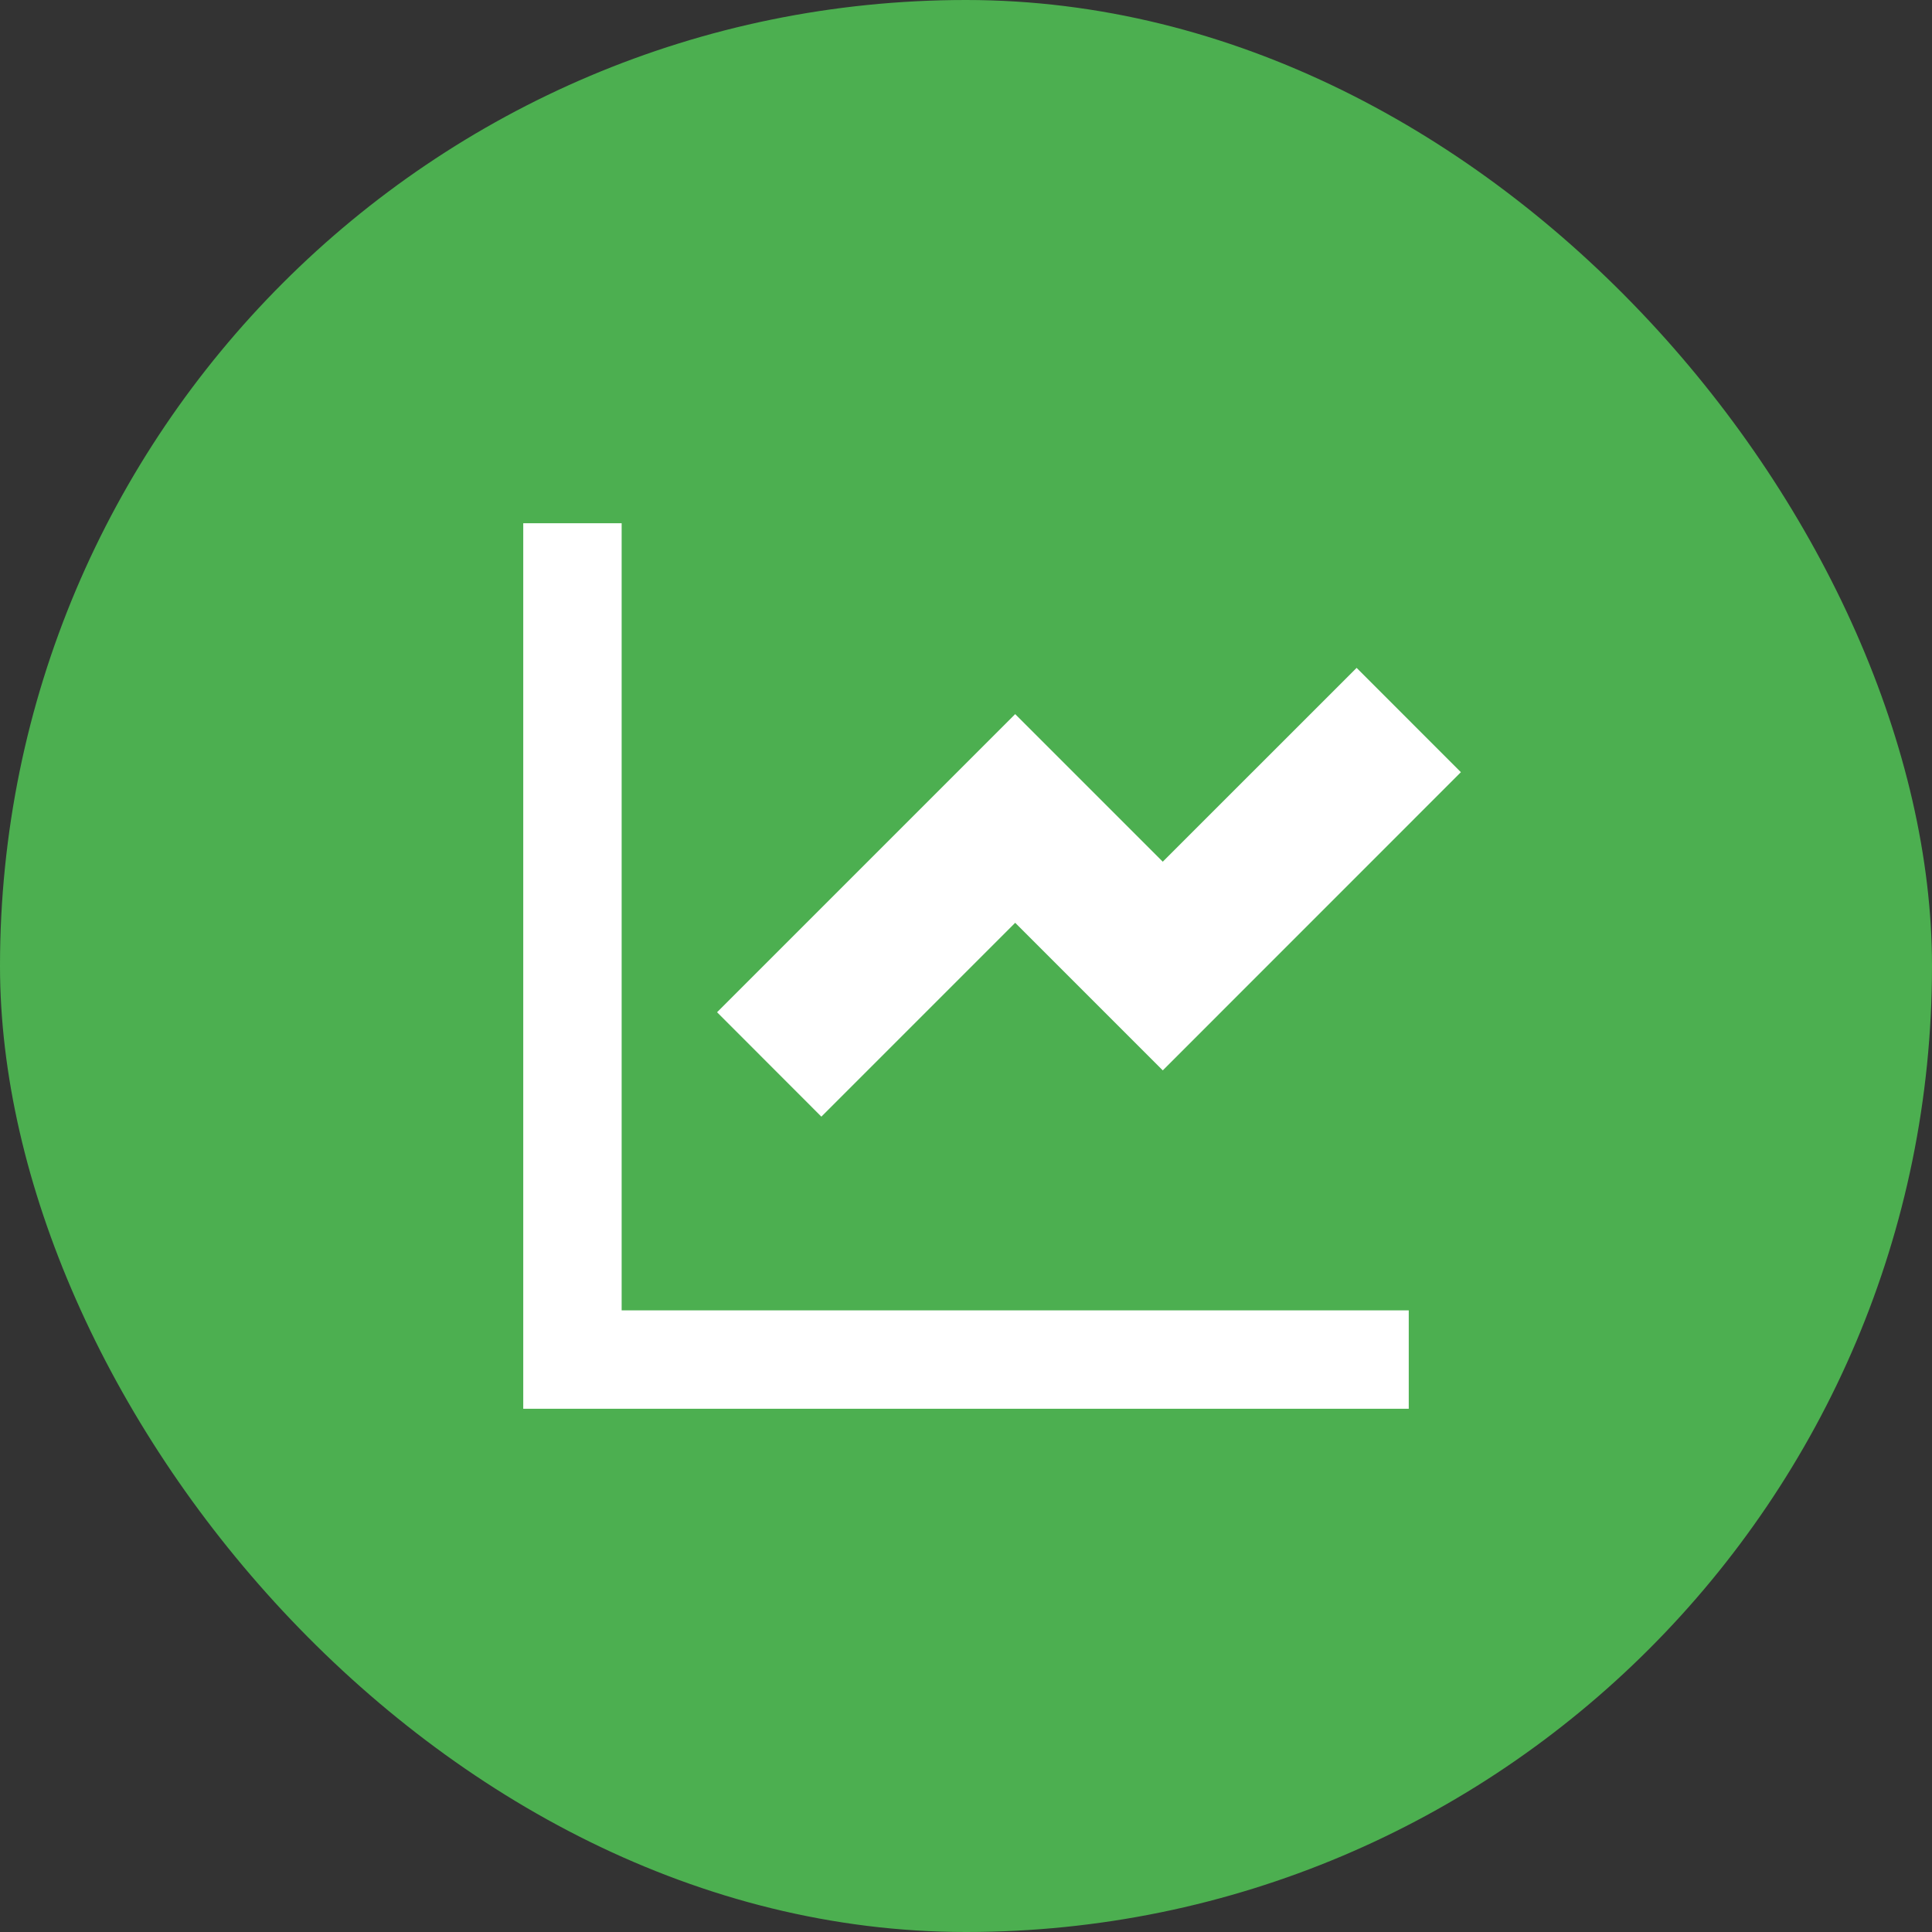 <svg width="72" height="72" viewBox="0 0 72 72" fill="none" xmlns="http://www.w3.org/2000/svg">
<rect x="0" y="0" width="72" height="72" fill="#333333" stroke="none"/>
<rect width="72" height="72" rx="36" fill="#4CAF50"/>
<g clip-path="url(#clip0_1265_5580)">
<path d="M23.167 19.5V48.833H52.5V52.5H19.5V19.5H23.167ZM50.557 24.89L54.443 28.777L43.333 39.89L37.833 34.39L30.61 41.614L26.723 37.723L37.833 26.613L43.333 32.113L50.557 24.89Z" fill="white"/>
</g>
<defs>
<clipPath id="clip0_1265_5580">
<rect width="44" height="44" fill="white" transform="translate(14 14)"/>
</clipPath>
</defs>
</svg>
